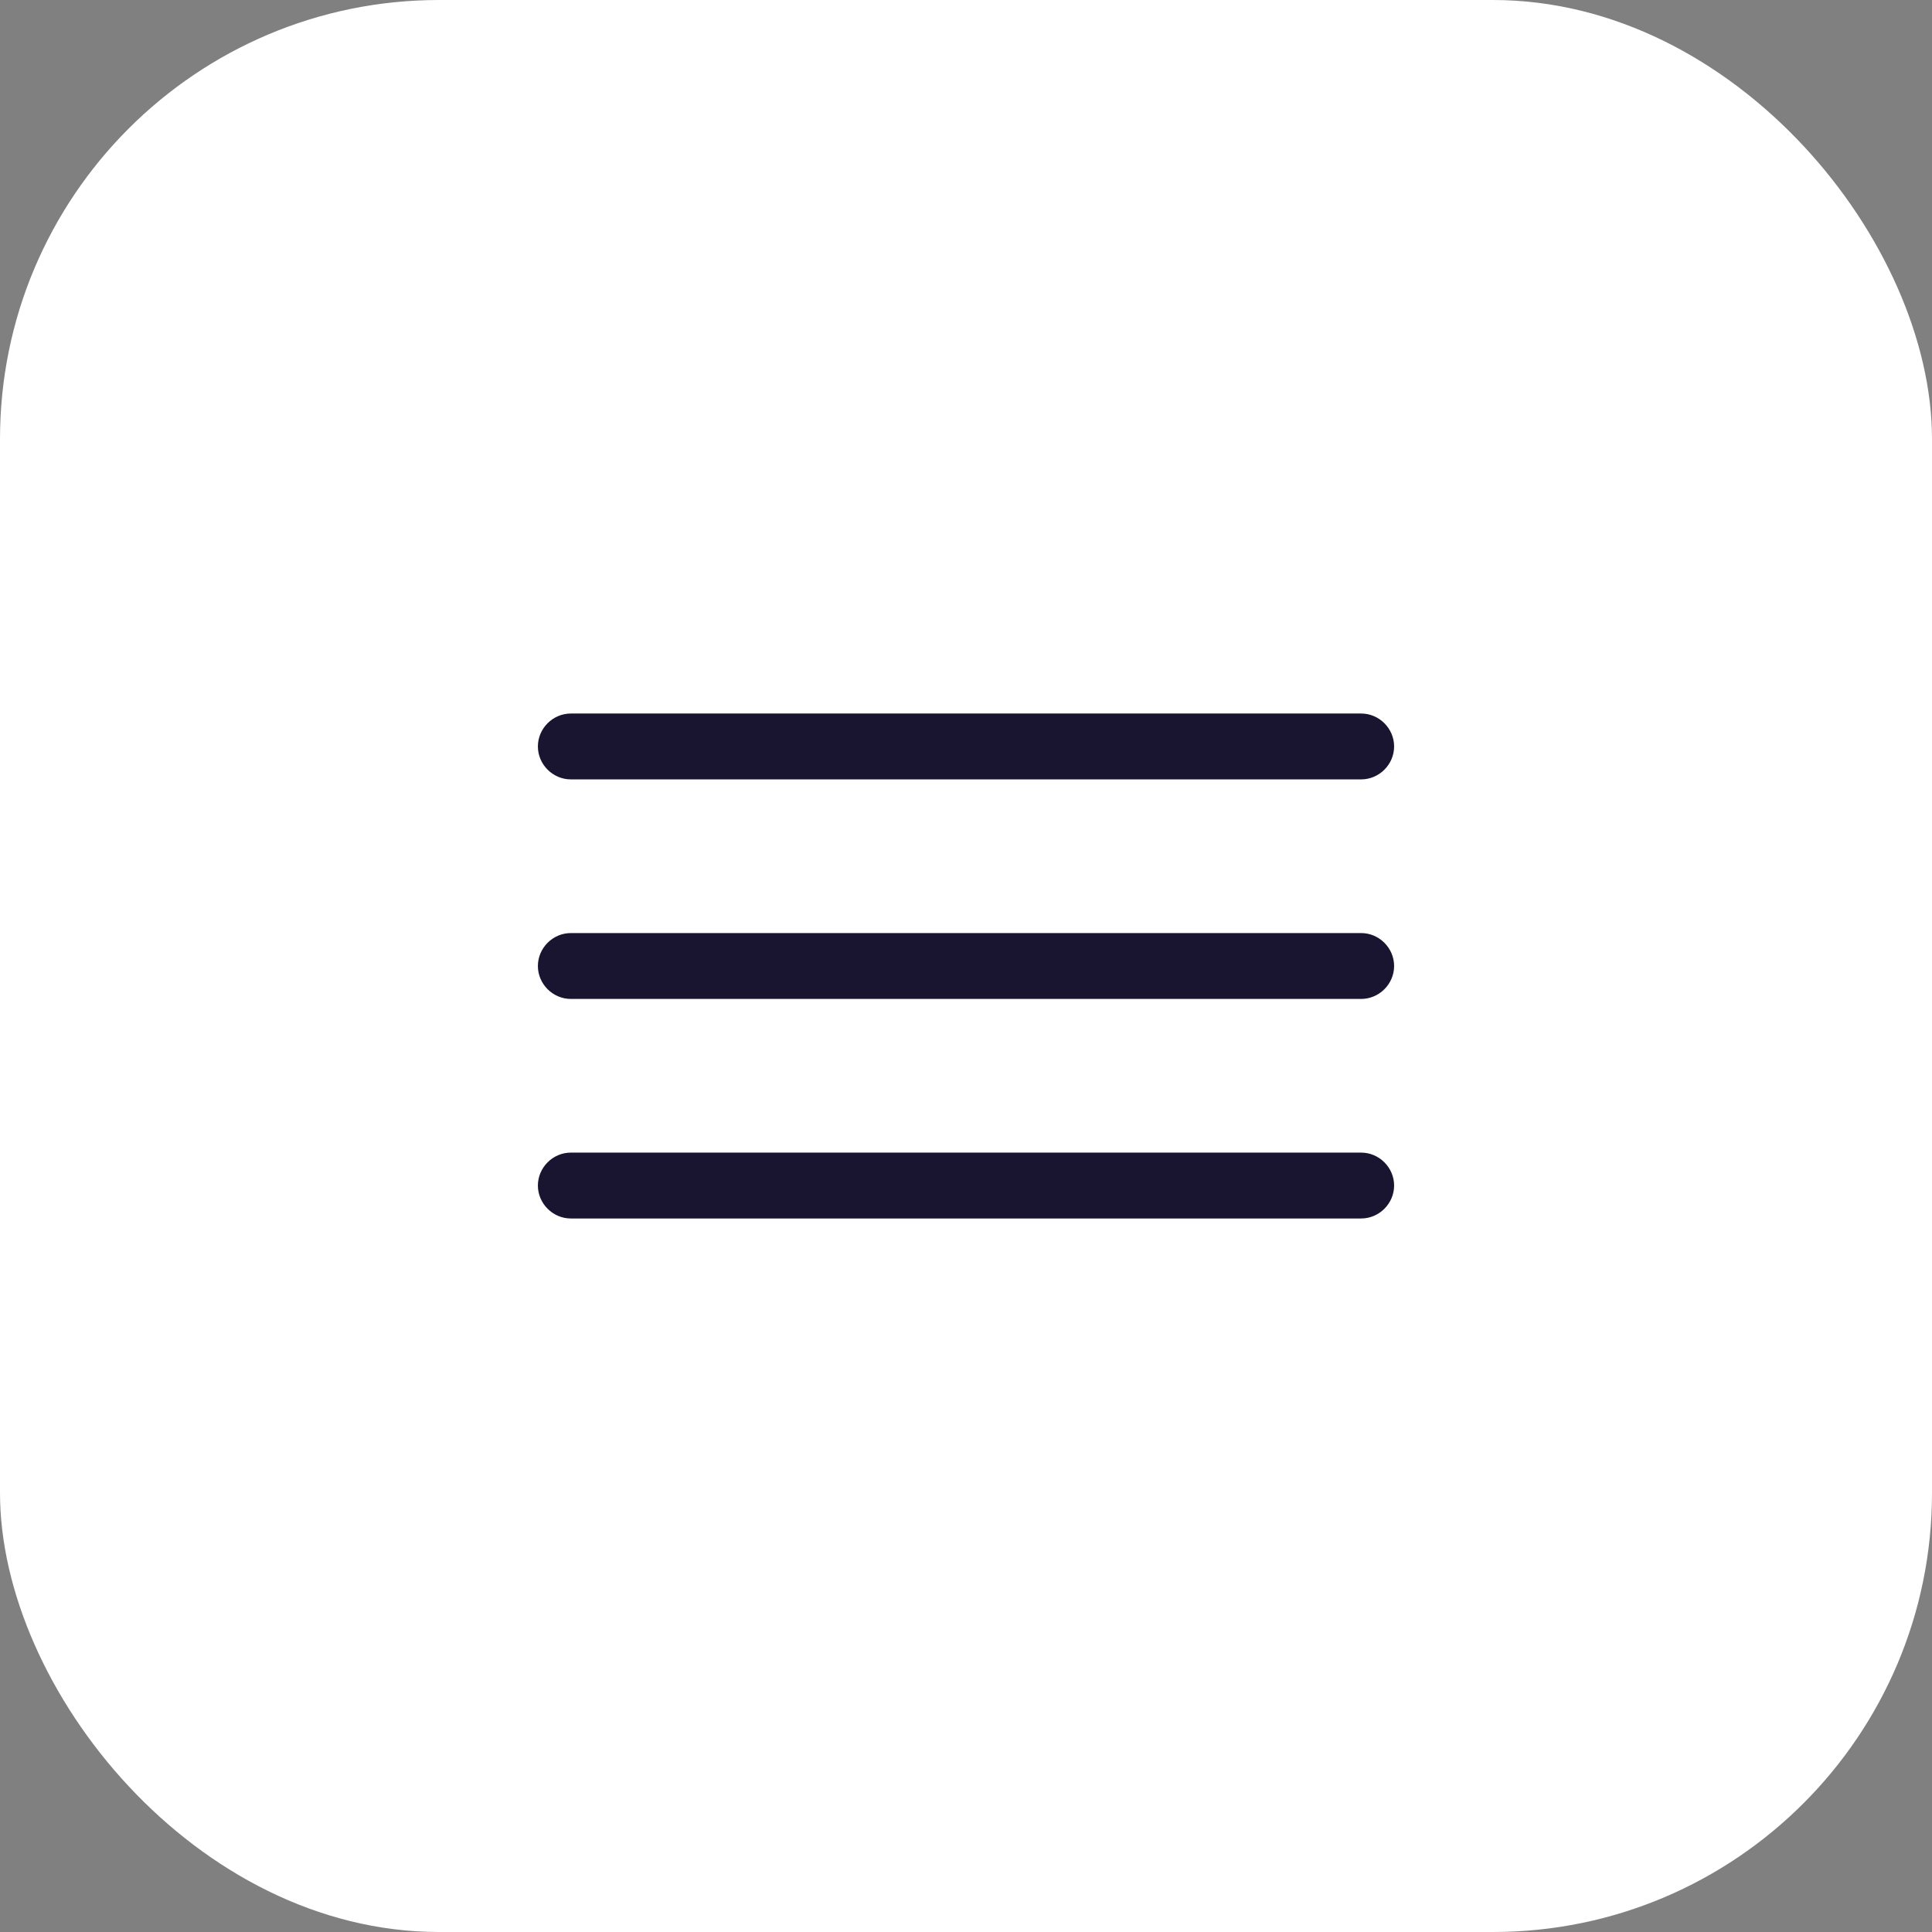 <svg width="44" height="44" viewBox="0 0 44 44" fill="none" xmlns="http://www.w3.org/2000/svg">
<rect x="0" y="0" width="44" height="44" fill="#808080" stroke="none"/>
<rect width="44" height="44" rx="10" fill="white"/>
<path d="M31 17.75H13C12.59 17.75 12.25 17.41 12.25 17C12.25 16.59 12.59 16.25 13 16.25H31C31.41 16.25 31.75 16.59 31.75 17C31.75 17.41 31.41 17.75 31 17.75Z" fill="#191530"/>
<path d="M31 22.75H13C12.59 22.75 12.25 22.41 12.25 22C12.25 21.59 12.59 21.25 13 21.25H31C31.41 21.25 31.75 21.59 31.75 22C31.75 22.41 31.41 22.75 31 22.75Z" fill="#191530"/>
<path d="M31 27.75H13C12.59 27.75 12.25 27.41 12.25 27C12.25 26.59 12.59 26.25 13 26.25H31C31.41 26.25 31.75 26.59 31.75 27C31.75 27.41 31.41 27.75 31 27.75Z" fill="#191530"/>
</svg>
